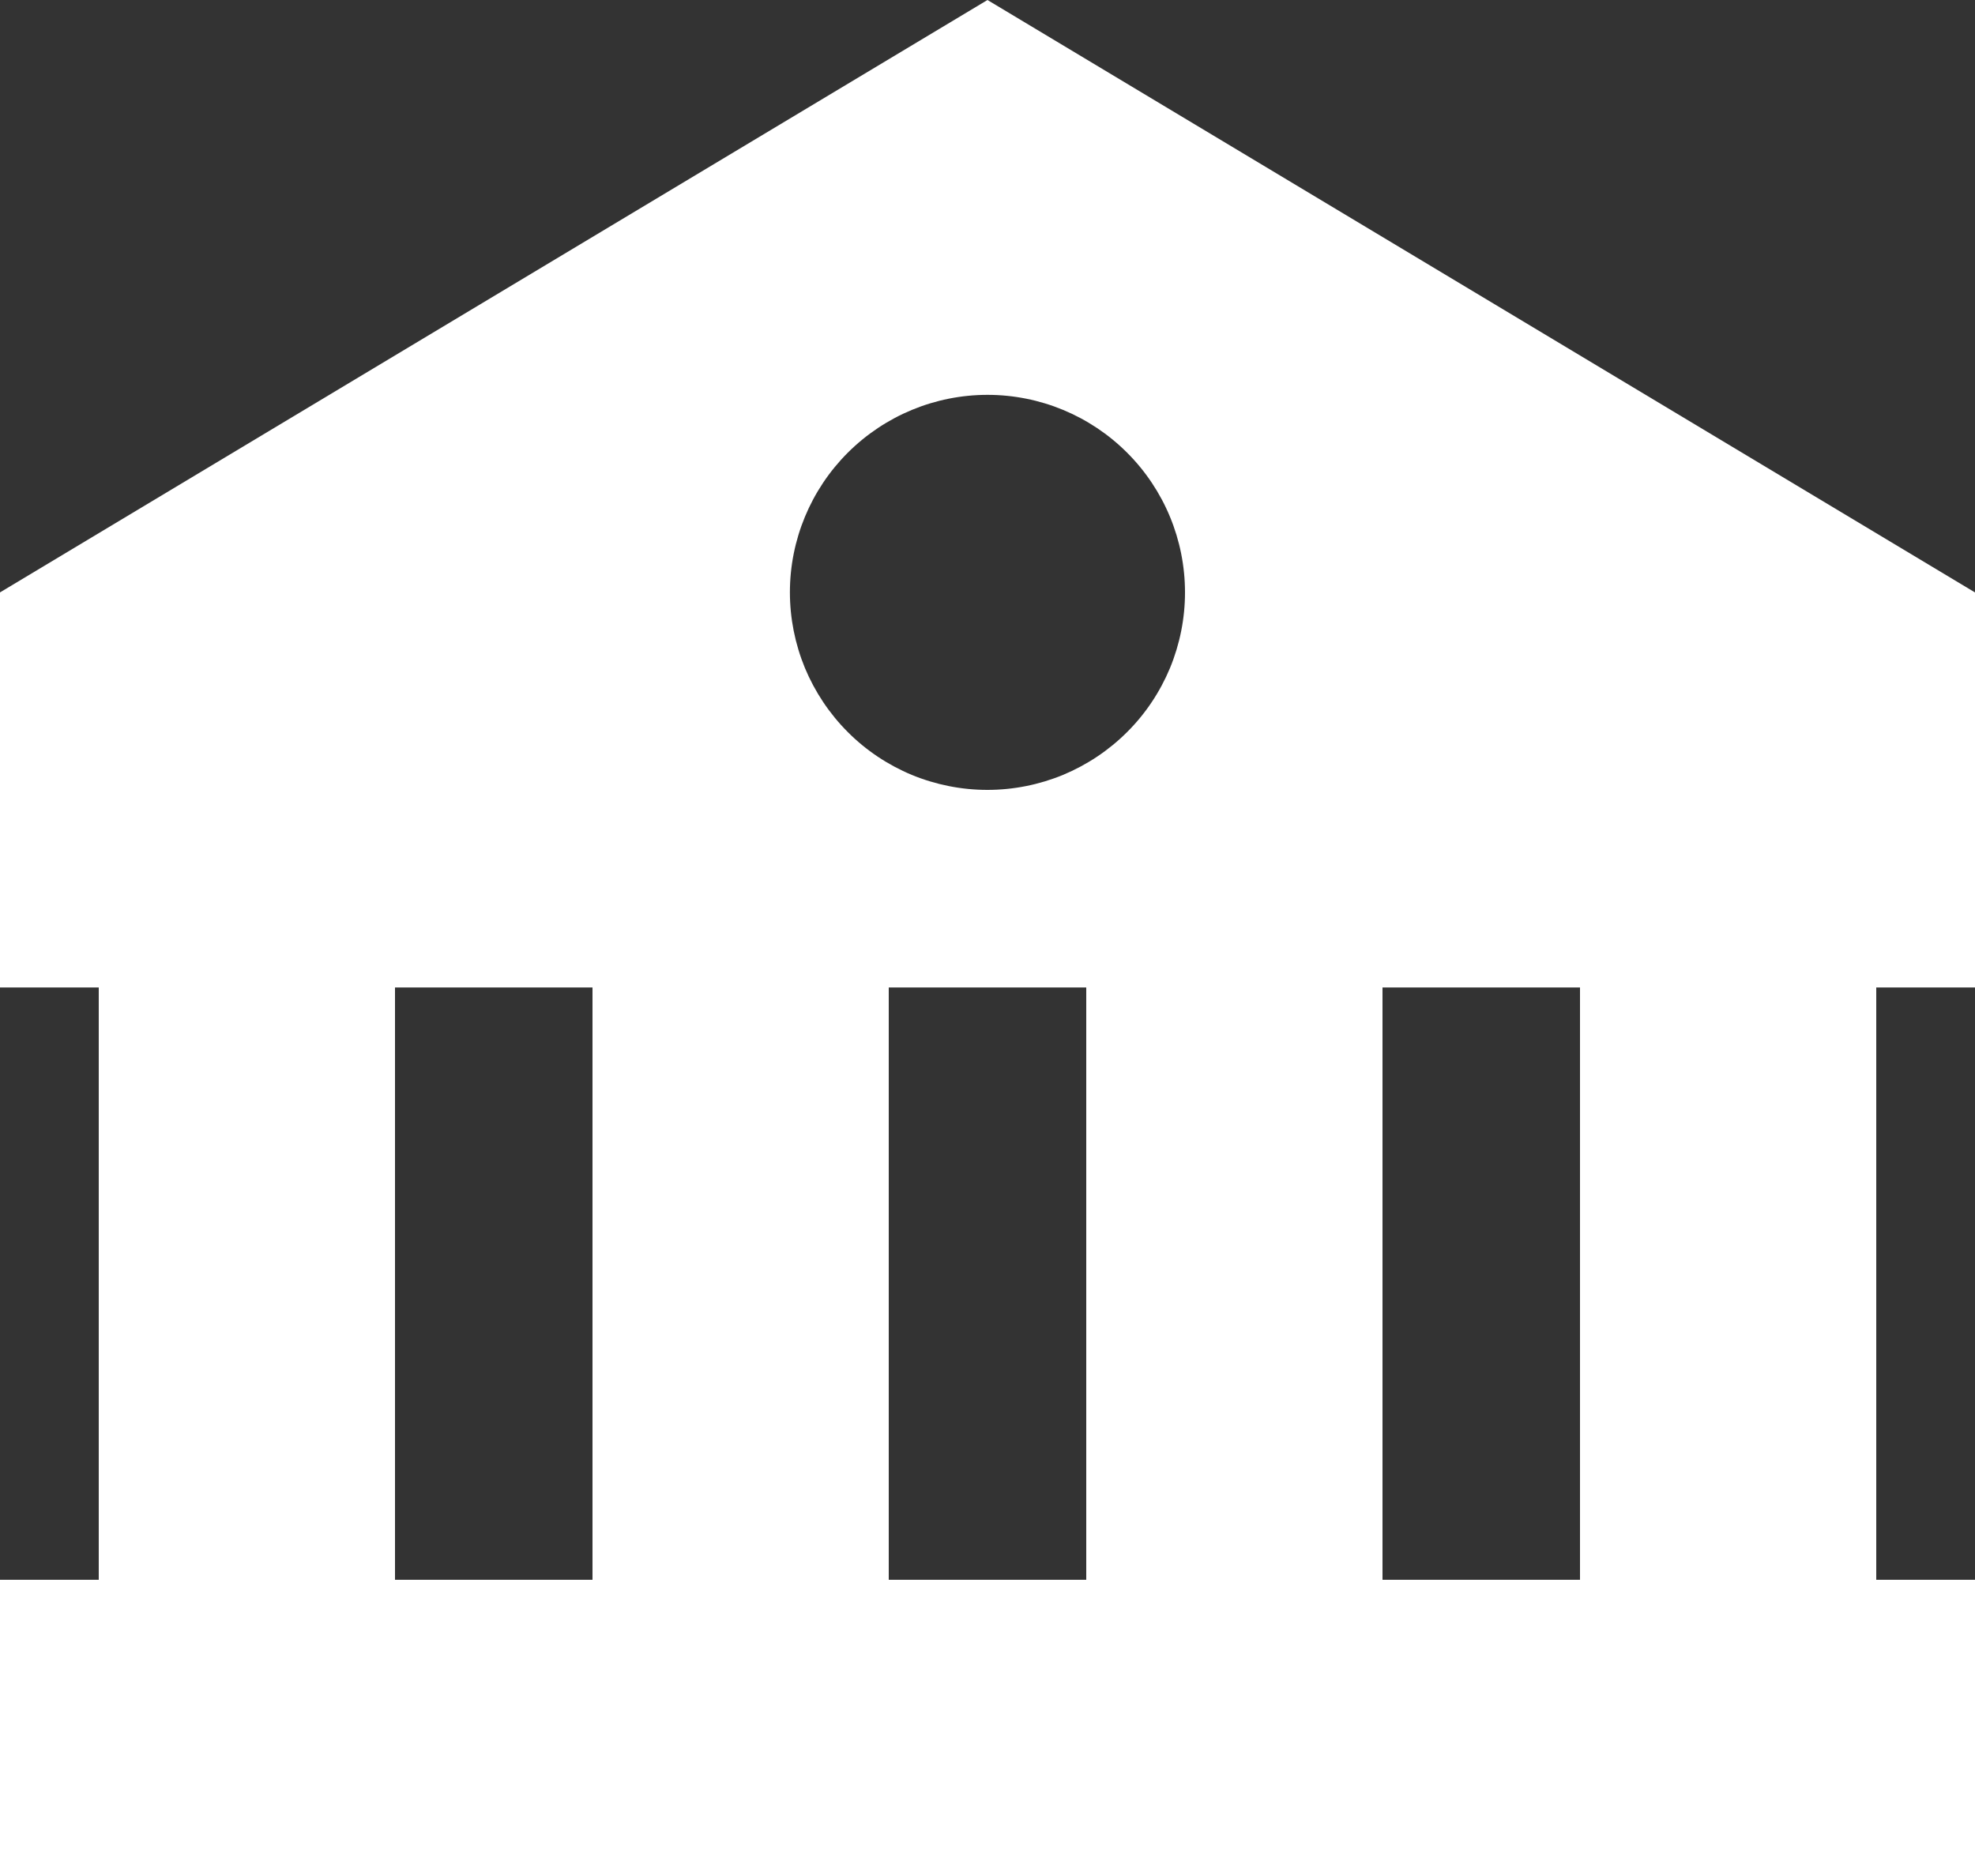 <svg width="20" height="19" viewBox="0 0 20 19" fill="none" xmlns="http://www.w3.org/2000/svg">
<rect x="0" y="0" width="20" height="19" fill="#333333" stroke="none"/>
<path d="M0 6V10.001H1V16H0V19H16L19 19.001L20 19V16H19V10.001H20V6L10 0L0 6ZM4 16V10.001H6V16H4ZM9 16V10.001H11V16H9ZM16 16H14V10.001H16V16ZM12 6C12 6.263 11.948 6.523 11.848 6.766C11.747 7.008 11.6 7.229 11.414 7.414C11.228 7.6 11.007 7.747 10.765 7.848C10.522 7.948 10.262 8 9.999 8C9.736 8 9.476 7.948 9.233 7.848C8.991 7.747 8.77 7.6 8.585 7.414C8.399 7.228 8.252 7.007 8.151 6.765C8.051 6.522 7.999 6.262 7.999 5.999C7.999 5.468 8.21 4.96 8.585 4.585C8.961 4.21 9.469 3.999 10 3.999C10.531 3.999 11.039 4.21 11.414 4.585C11.79 4.961 12 5.469 12 6Z" fill="white"/>
</svg>
